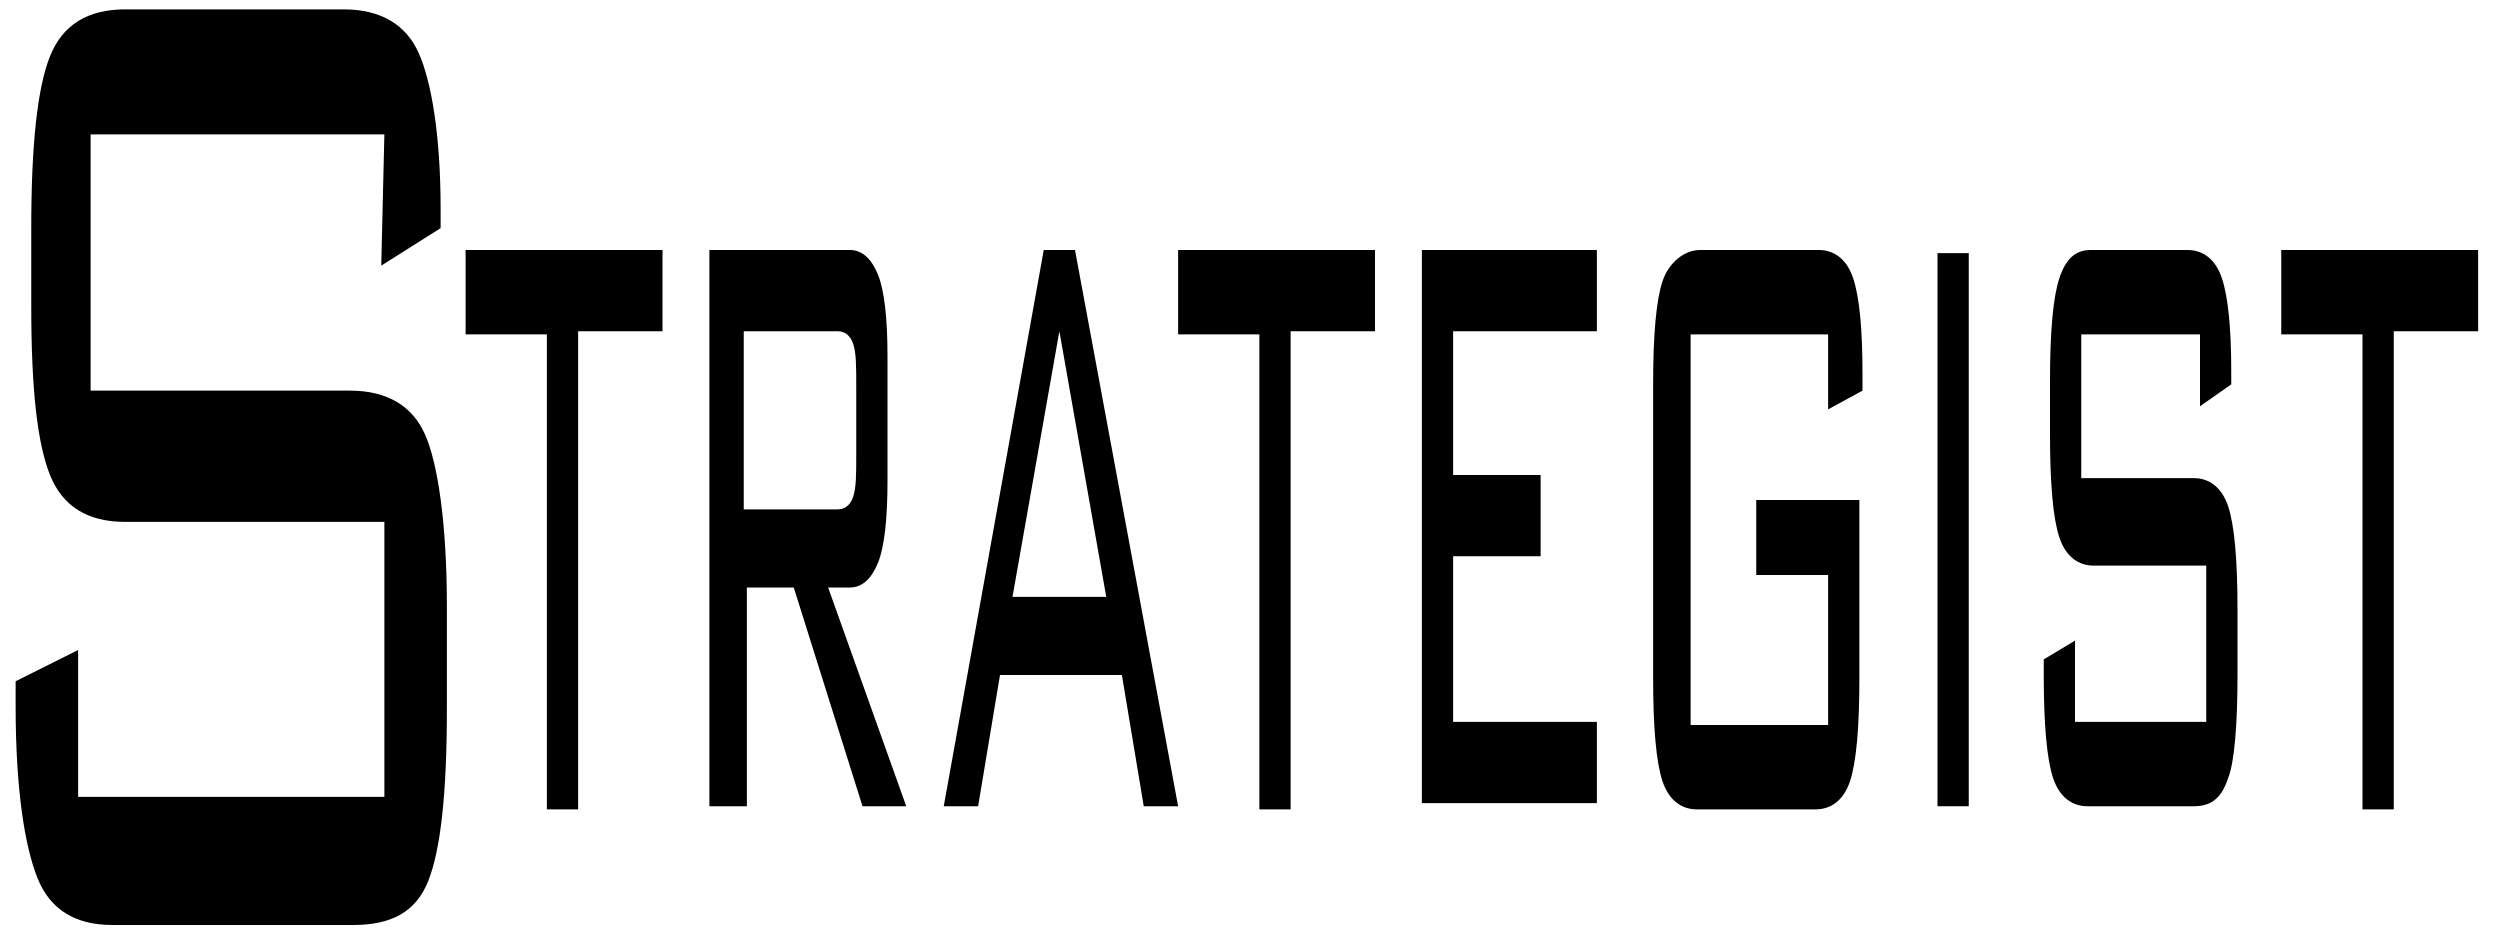 <?xml version="1.0" encoding="utf-8"?>
<!-- Generator: Adobe Illustrator 26.0.0, SVG Export Plug-In . SVG Version: 6.00 Build 0)  -->
<svg version="1.1" id="레이어_1" xmlns="http://www.w3.org/2000/svg" xmlns:xlink="http://www.w3.org/1999/xlink" x="0px"
	 y="0px" viewBox="0 0 80 30" style="enable-background:new 0 0 80 30;" xml:space="preserve">
<g>
	<path d="M12.3,4.3H2.9v8.2h8.3c1.2,0,2,0.5,2.4,1.4s0.7,2.8,0.7,5.5v3.3c0,2.7-0.2,4.5-0.6,5.5c-0.4,1-1.2,1.4-2.4,1.4H3.6
		c-1.2,0-2-0.5-2.4-1.5c-0.4-1-0.7-2.8-0.7-5.5v-0.8l2-1v4.7h9.8v-8.8H4c-1.2,0-2-0.5-2.4-1.5S1,12.5,1,9.8V7.3
		c0-2.7,0.2-4.5,0.6-5.5C2,0.8,2.8,0.3,4,0.3h7c1.2,0,2,0.5,2.4,1.4c0.4,0.9,0.7,2.6,0.7,5v0.6l-1.9,1.2L12.3,4.3L12.3,4.3z"/>
</g>
<path d="M18.5,10.7v15.2h-1V10.7h-2.6V8h6.3v2.6H18.5z"/>
<path d="M22.7,25.8V8h4.5c0.4,0,0.7,0.3,0.9,0.8c0.2,0.5,0.3,1.4,0.3,2.6v4c0,1.2-0.1,2.1-0.3,2.6s-0.5,0.8-0.9,0.8h-0.7l2.5,7h-1.4
	l-2.2-7h-1.5v7H22.7z M26.8,10.6h-3v5.7h3c0.2,0,0.4-0.1,0.5-0.4s0.1-0.7,0.1-1.4v-2.1c0-0.7,0-1.1-0.1-1.4S27,10.6,26.8,10.6z"/>
<path d="M30.2,25.8L33.4,8h1l3.3,17.8h-1.1l-0.7-4.2h-3.9l-0.7,4.2H30.2z M32.4,19.1h3l-1.5-8.5L32.4,19.1z"/>
<path d="M41.3,10.7v15.2h-1V10.7h-2.6V8H44v2.6H41.3z"/>
<path d="M45.5,25.8V8h5.6v2.6h-4.6v4.6h2.8v2.6h-2.8v5.3h4.6v2.6H45.5z"/>
<path d="M58.5,10.7h-4.4v12.5h4.4v-4.8h-2.3v-2.4h3.3v5.7c0,1.6-0.1,2.7-0.3,3.3c-0.2,0.6-0.6,0.9-1.1,0.9h-3.8
	c-0.5,0-0.9-0.3-1.1-0.9s-0.3-1.7-0.3-3.3v-9.4c0-1.6,0.1-2.7,0.3-3.3S53.9,8,54.4,8h3.8c0.5,0,0.9,0.3,1.1,0.9
	c0.2,0.6,0.3,1.6,0.3,3.1v0.5l-1.1,0.6V10.7z"/>
<path d="M63,25.8h-1V8.1h1V25.8z"/>
<path d="M70.5,10.7h-3.9v4.6h3.6c0.5,0,0.9,0.3,1.1,0.9c0.2,0.6,0.3,1.7,0.3,3.3v2.1c0,1.6-0.1,2.8-0.3,3.3
	c-0.2,0.6-0.5,0.9-1.1,0.9h-3.4c-0.5,0-0.9-0.3-1.1-0.9s-0.3-1.7-0.3-3.3v-0.5l1-0.6v2.6h4.2v-5h-3.6c-0.5,0-0.9-0.3-1.1-0.9
	c-0.2-0.6-0.3-1.7-0.3-3.3v-1.7c0-1.6,0.1-2.7,0.3-3.3C66.1,8.3,66.4,8,66.9,8h3.1c0.5,0,0.9,0.3,1.1,0.9s0.3,1.6,0.3,3v0.4l-1,0.7
	V10.7z"/>
<path d="M76.6,10.7v15.2h-1V10.7h-2.6V8h6.3v2.6H76.6z"/>
</svg>
